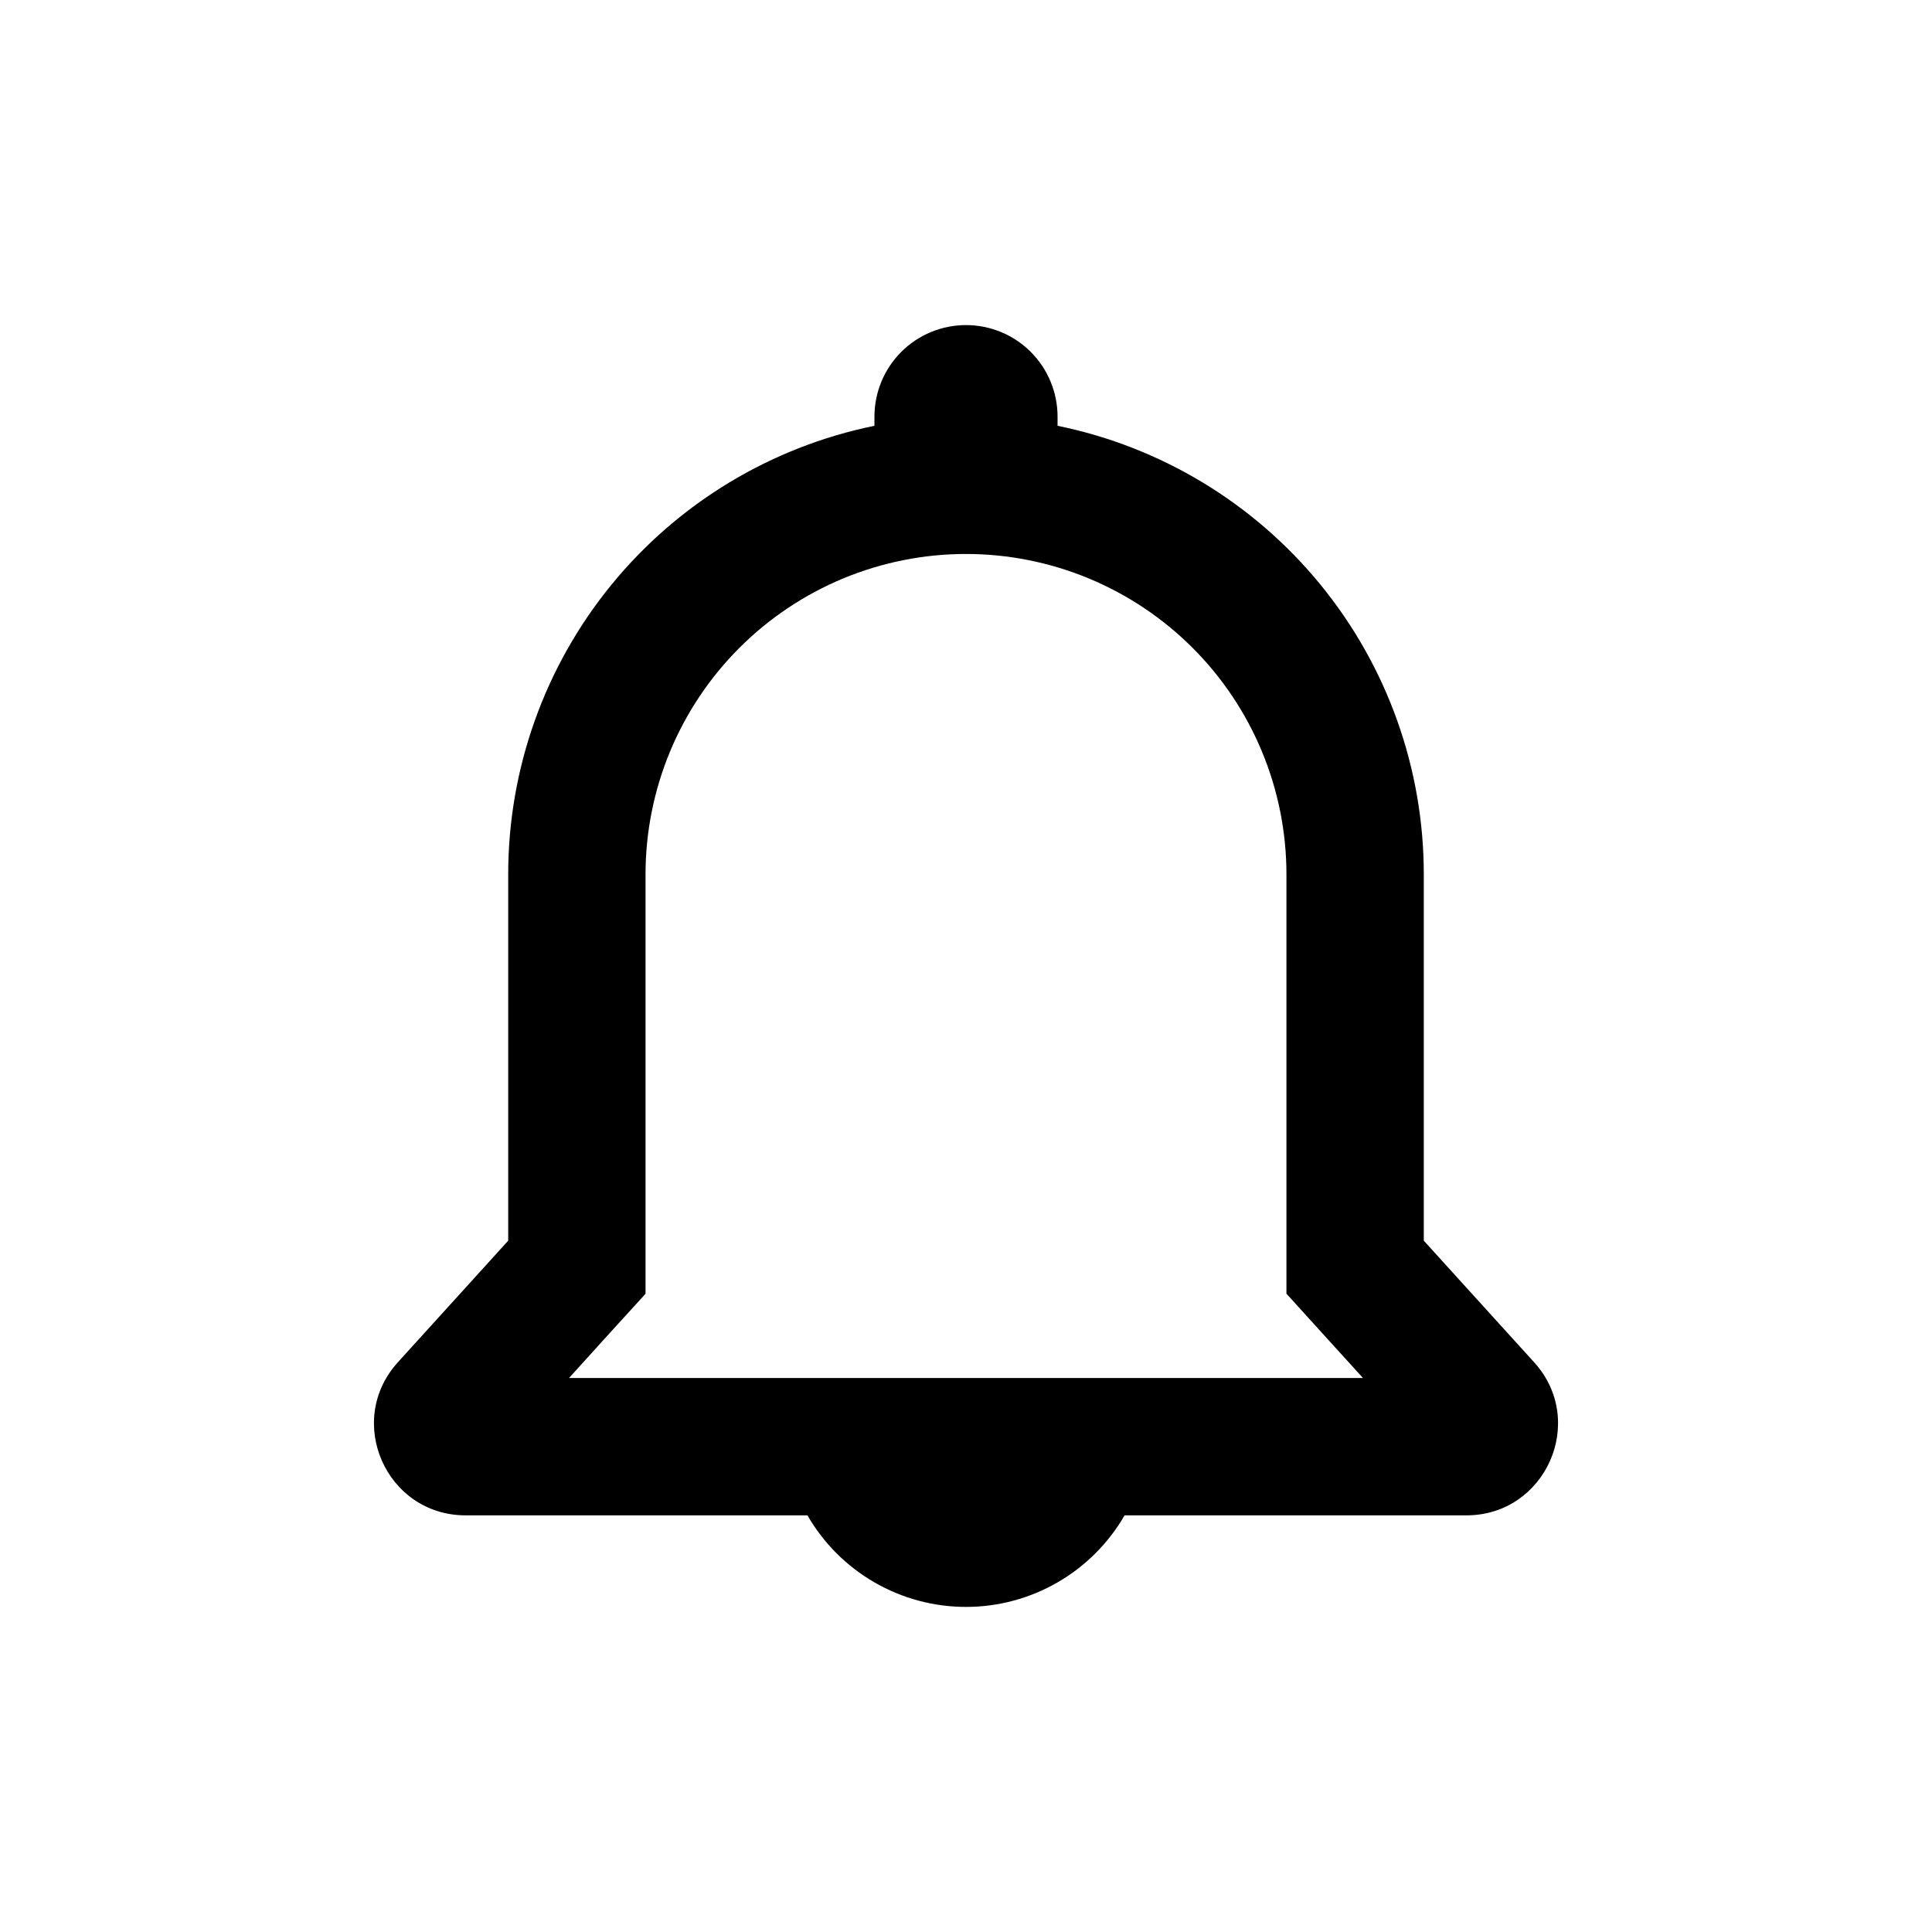 <svg width="64" height="64" viewBox="0 0 64 64" fill="none" xmlns="http://www.w3.org/2000/svg">
    <path fill-rule="evenodd" clip-rule="evenodd"
        d="M32 10.769C31.195 10.769 30.424 11.088 29.855 11.657C29.287 12.226 28.967 12.997 28.967 13.802V14.105C25.541 14.804 22.463 16.666 20.252 19.374C18.041 22.082 16.834 25.471 16.835 28.967V41.099L13.18 45.127C11.412 47.077 12.795 50.198 15.425 50.198H26.747C27.279 51.12 28.045 51.886 28.967 52.418C29.889 52.951 30.935 53.231 32 53.231C33.065 53.231 34.111 52.951 35.033 52.418C35.955 51.886 36.721 51.12 37.253 50.198H48.575C51.205 50.198 52.588 47.074 50.82 45.127L47.165 41.099V28.967C47.166 25.471 45.959 22.082 43.748 19.374C41.537 16.666 38.458 14.804 35.033 14.105V13.802C35.033 12.997 34.713 12.226 34.145 11.657C33.576 11.088 32.804 10.769 32 10.769ZM21.384 42.858L20.201 44.156L18.849 45.649H45.151L43.795 44.156L42.615 42.855V28.967C42.615 27.573 42.341 26.192 41.807 24.904C41.274 23.617 40.492 22.446 39.506 21.461C38.52 20.475 37.35 19.693 36.062 19.159C34.774 18.626 33.394 18.351 32 18.351C30.606 18.351 29.226 18.626 27.938 19.159C26.65 19.693 25.479 20.475 24.494 21.461C23.508 22.446 22.726 23.617 22.192 24.904C21.659 26.192 21.384 27.573 21.384 28.967V42.858Z"
        fill="currentColor" />
</svg>
